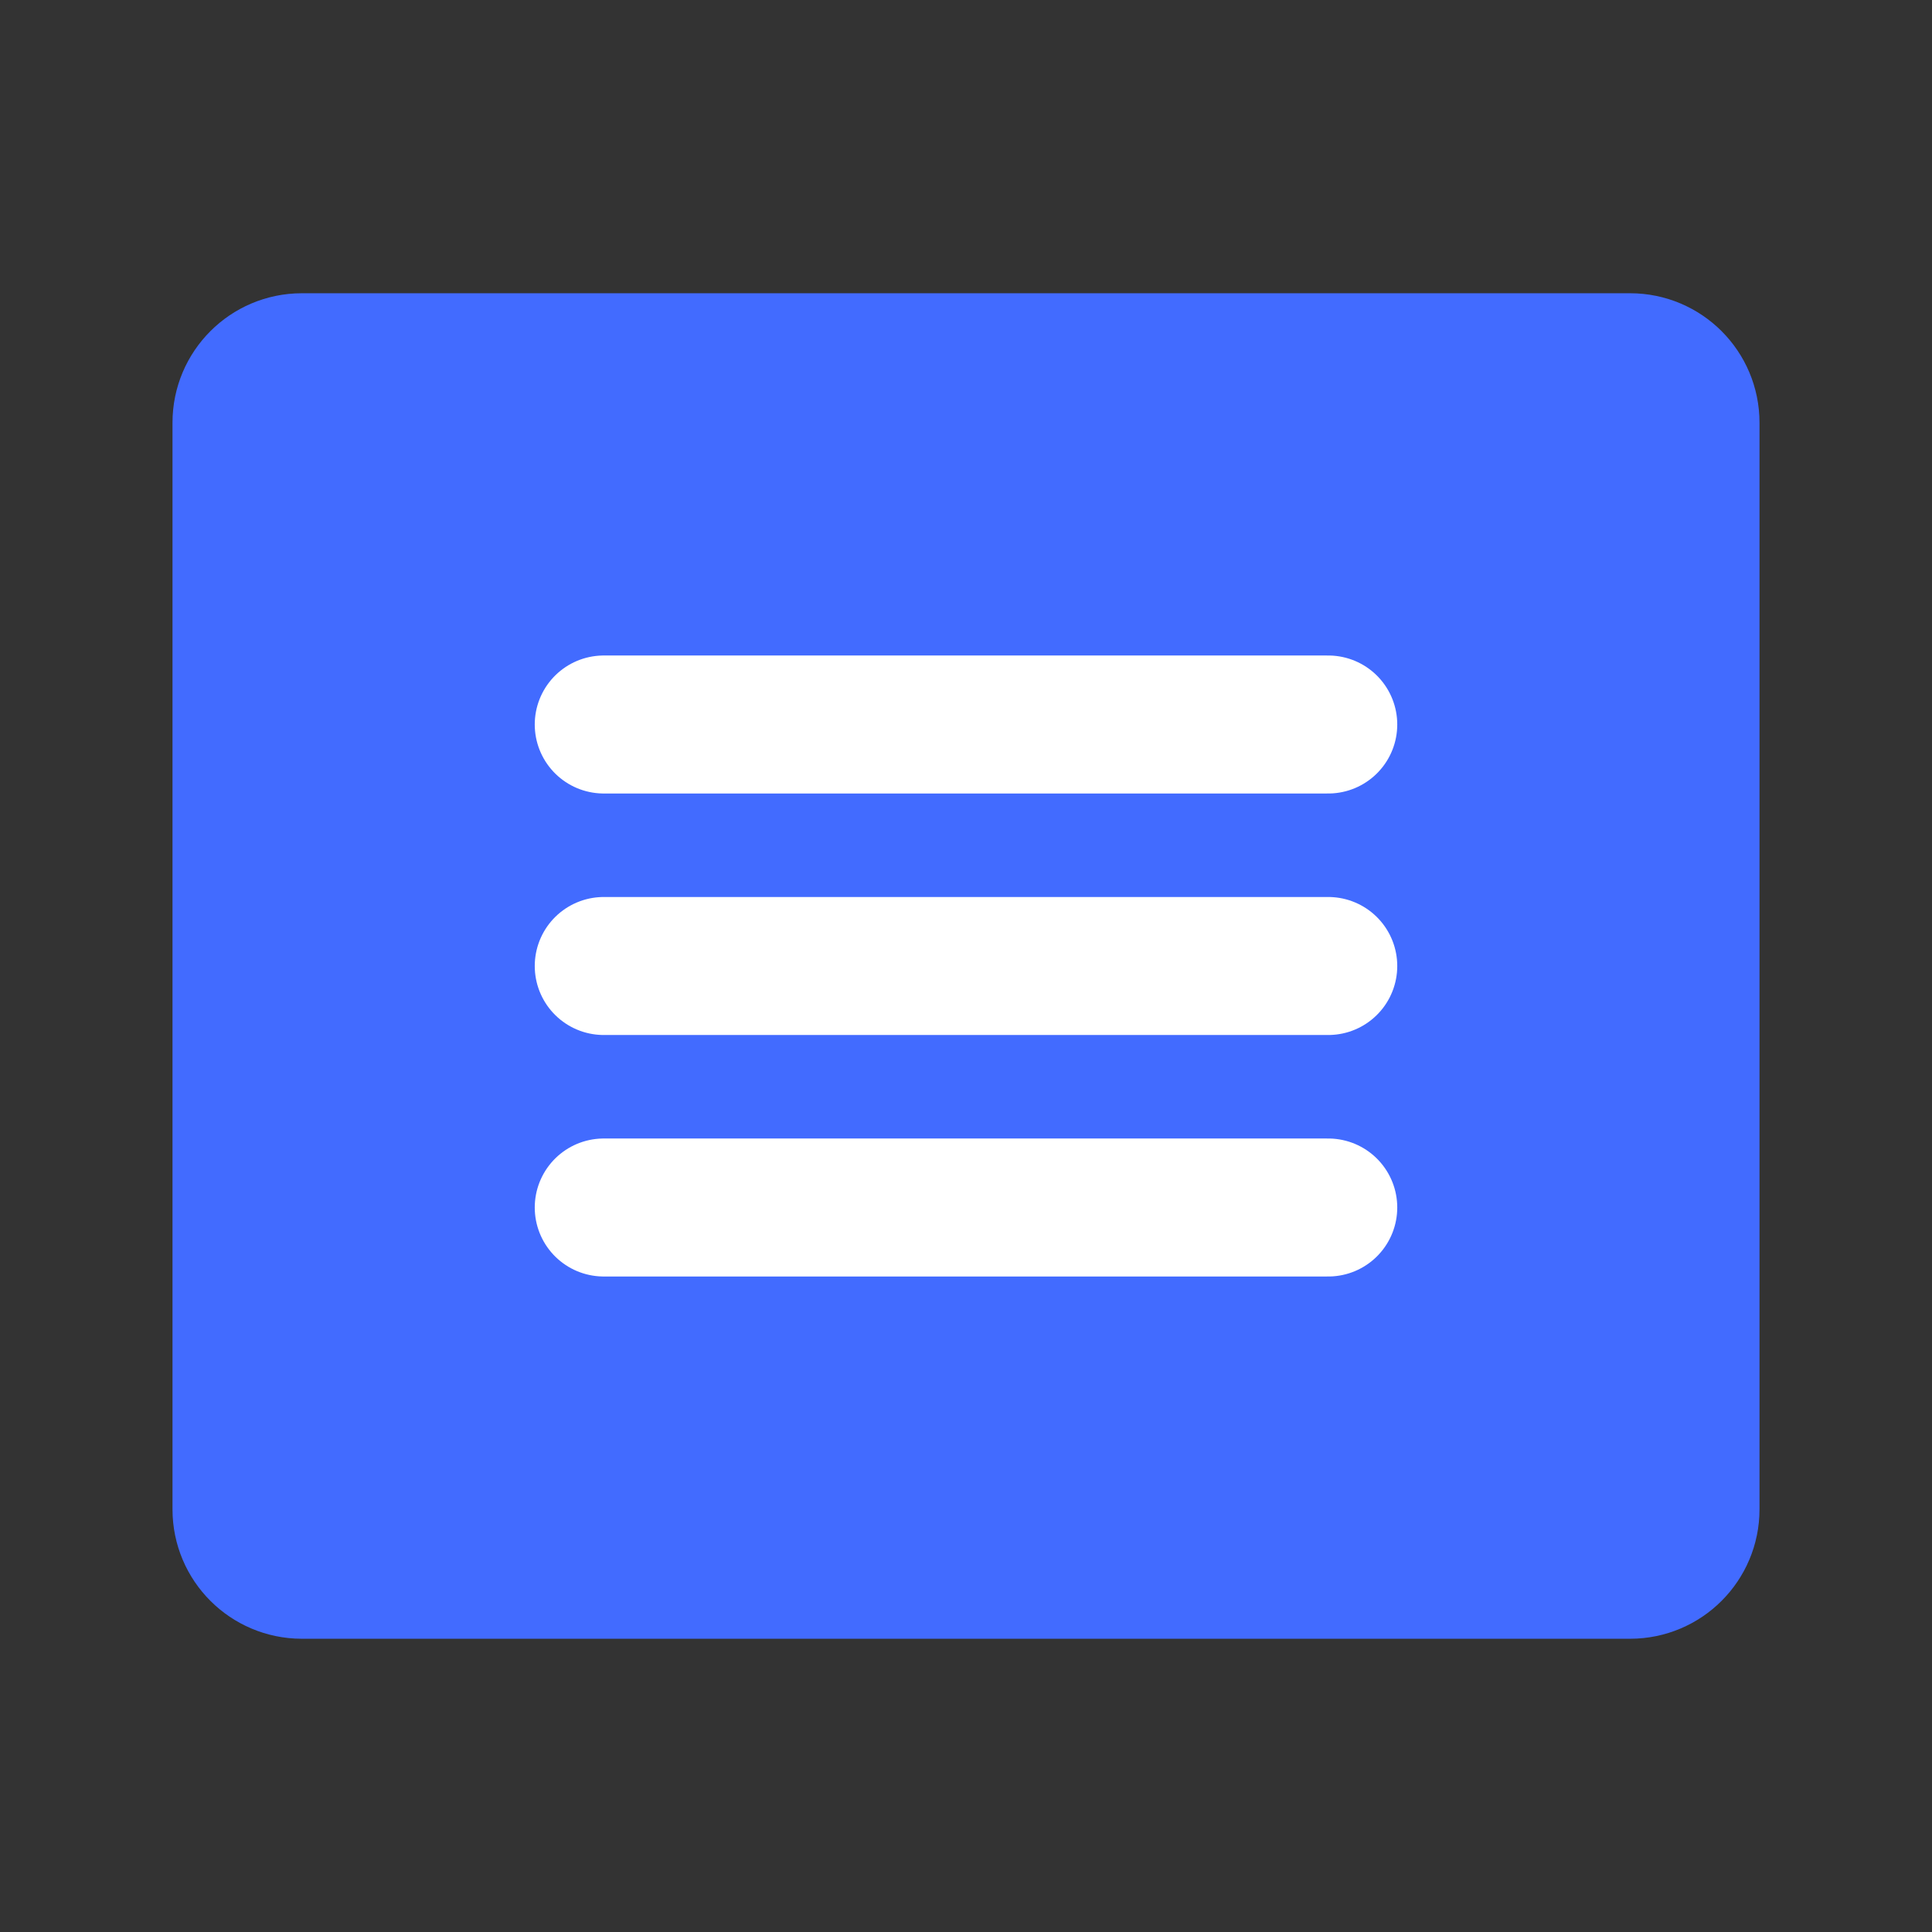 <svg xmlns="http://www.w3.org/2000/svg" width="28" height="28" viewBox="0 0 28 28" fill="none">
<rect x="0" y="0" width="28" height="28" fill="#333333" stroke="none"/>
<g clip-path="url(#clip0_983_1049)">
<path d="M23.625 5.25H4.375C3.892 5.25 3.5 5.642 3.5 6.125V21.875C3.5 22.358 3.892 22.75 4.375 22.75H23.625C24.108 22.75 24.5 22.358 24.5 21.875V6.125C24.5 5.642 24.108 5.25 23.625 5.25Z" fill="#426BFF" stroke="#426BFF" stroke-width="2" stroke-linecap="round" stroke-linejoin="round"/>
<path d="M8.75 10.5H19.25" stroke="white" stroke-width="2" stroke-linecap="round" stroke-linejoin="round"/>
<path d="M8.75 14H19.25" stroke="white" stroke-width="2" stroke-linecap="round" stroke-linejoin="round"/>
<path d="M8.75 17.5H19.25" stroke="white" stroke-width="2" stroke-linecap="round" stroke-linejoin="round"/>
</g>
<defs>
<clipPath id="clip0_983_1049">
<rect width="28" height="28" fill="white"/>
</clipPath>
</defs>
</svg>